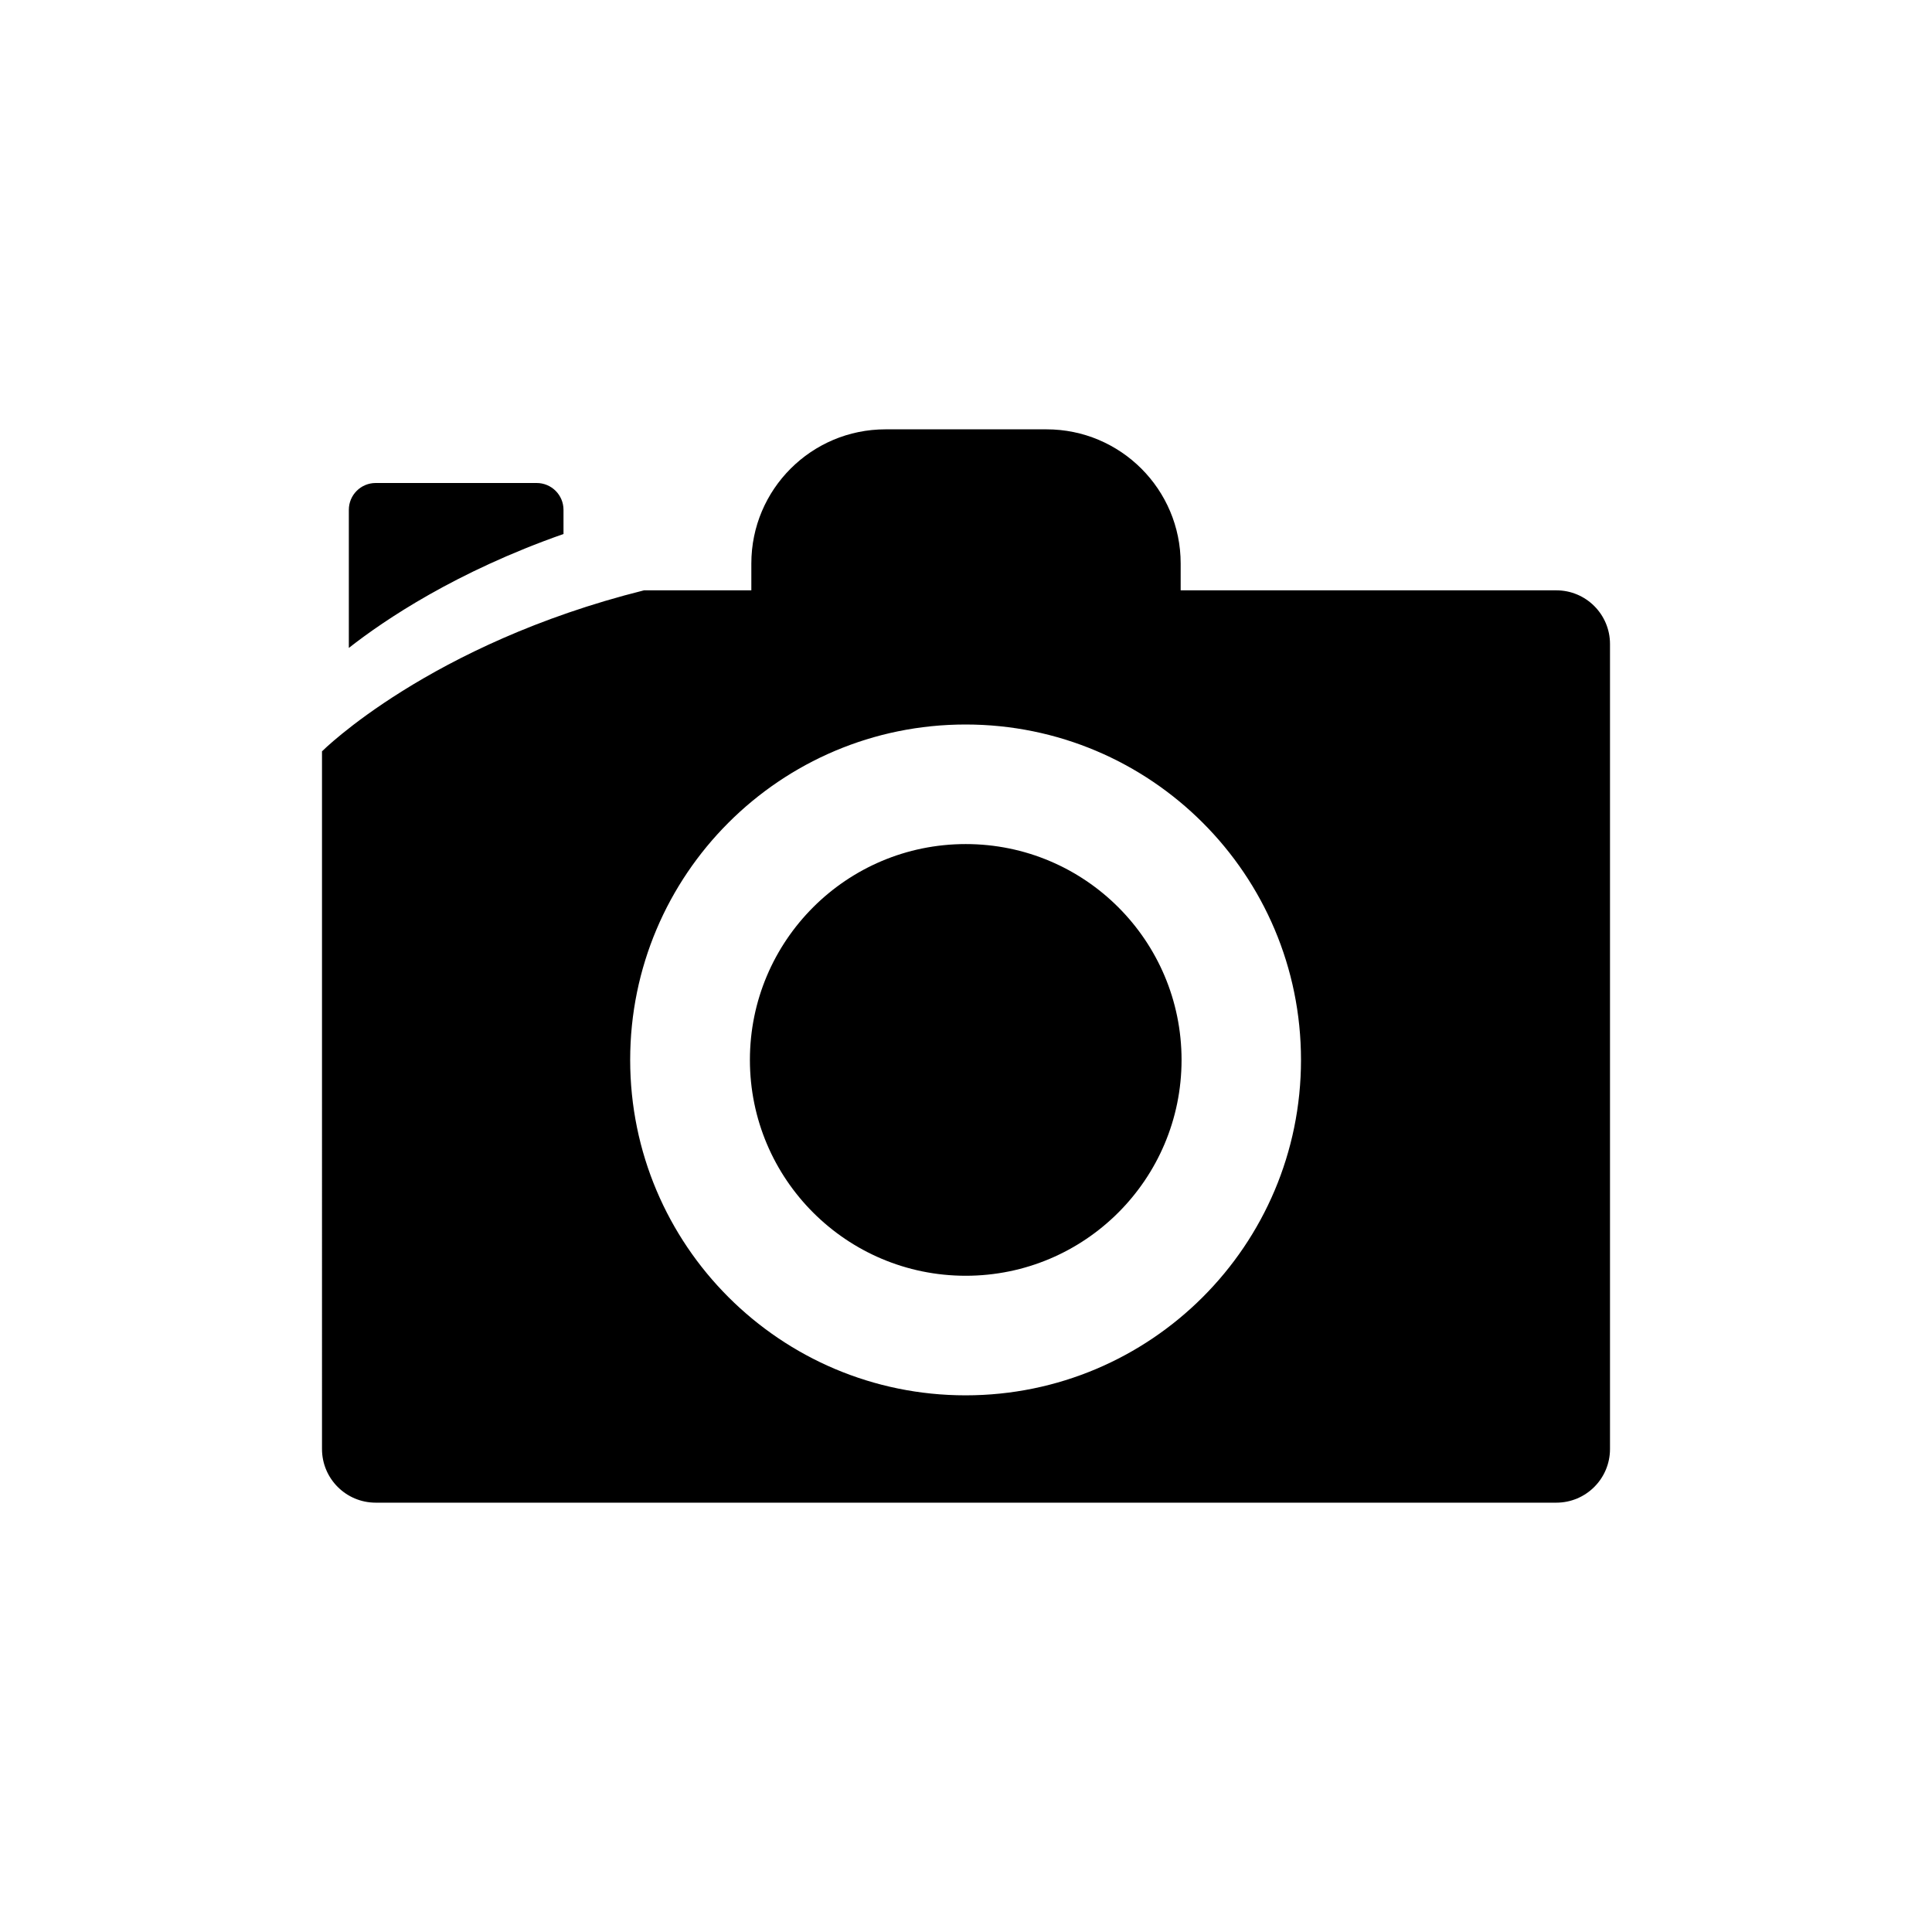 <?xml version="1.0" encoding="iso-8859-1"?>
<!DOCTYPE svg PUBLIC "-//W3C//DTD SVG 1.1//EN" "http://www.w3.org/Graphics/SVG/1.1/DTD/svg11.dtd">
<svg version="1.1" xmlns="http://www.w3.org/2000/svg" xmlns:xlink="http://www.w3.org/1999/xlink" x="0px" y="0px" width="480px"
	 height="480px" viewBox="0 0 480 480" style="enable-background:new 0 0 480 480;" xml:space="preserve">
	<path style="fill-rule:evenodd;clip-rule:evenodd;" d="M386.667,146.667h-93.334V140c0-18.411-14.922-33.333-33.333-33.333h-40
		c-18.408,0-33.333,14.922-33.333,33.333v6.667H160c-53.333,13.333-80,40-80,40V360c0,7.363,5.97,13.333,13.333,13.333h293.334
		c7.363,0,13.333-5.97,13.333-13.333V160C400,152.637,394.03,146.667,386.667,146.667z M239.899,346.667
		c-46.025,0-83.334-37.312-83.334-83.334c0-46.021,37.309-83.333,83.334-83.333s83.33,37.312,83.33,83.333
		C323.229,309.355,285.925,346.667,239.899,346.667z M140,126.667c0-3.686-2.985-6.667-6.667-6.667h-40
		c-3.682,0-6.666,2.981-6.666,6.667v34.31c8.86-6.953,26.611-18.933,53.333-28.308V126.667z M239.935,209.707
		c-29.615,0-53.623,24.011-53.623,53.626c0,29.616,24.008,53.627,53.623,53.627c29.616,0,53.62-24.011,53.62-53.627
		C293.555,233.718,269.551,209.707,239.935,209.707z"/>
</svg>
